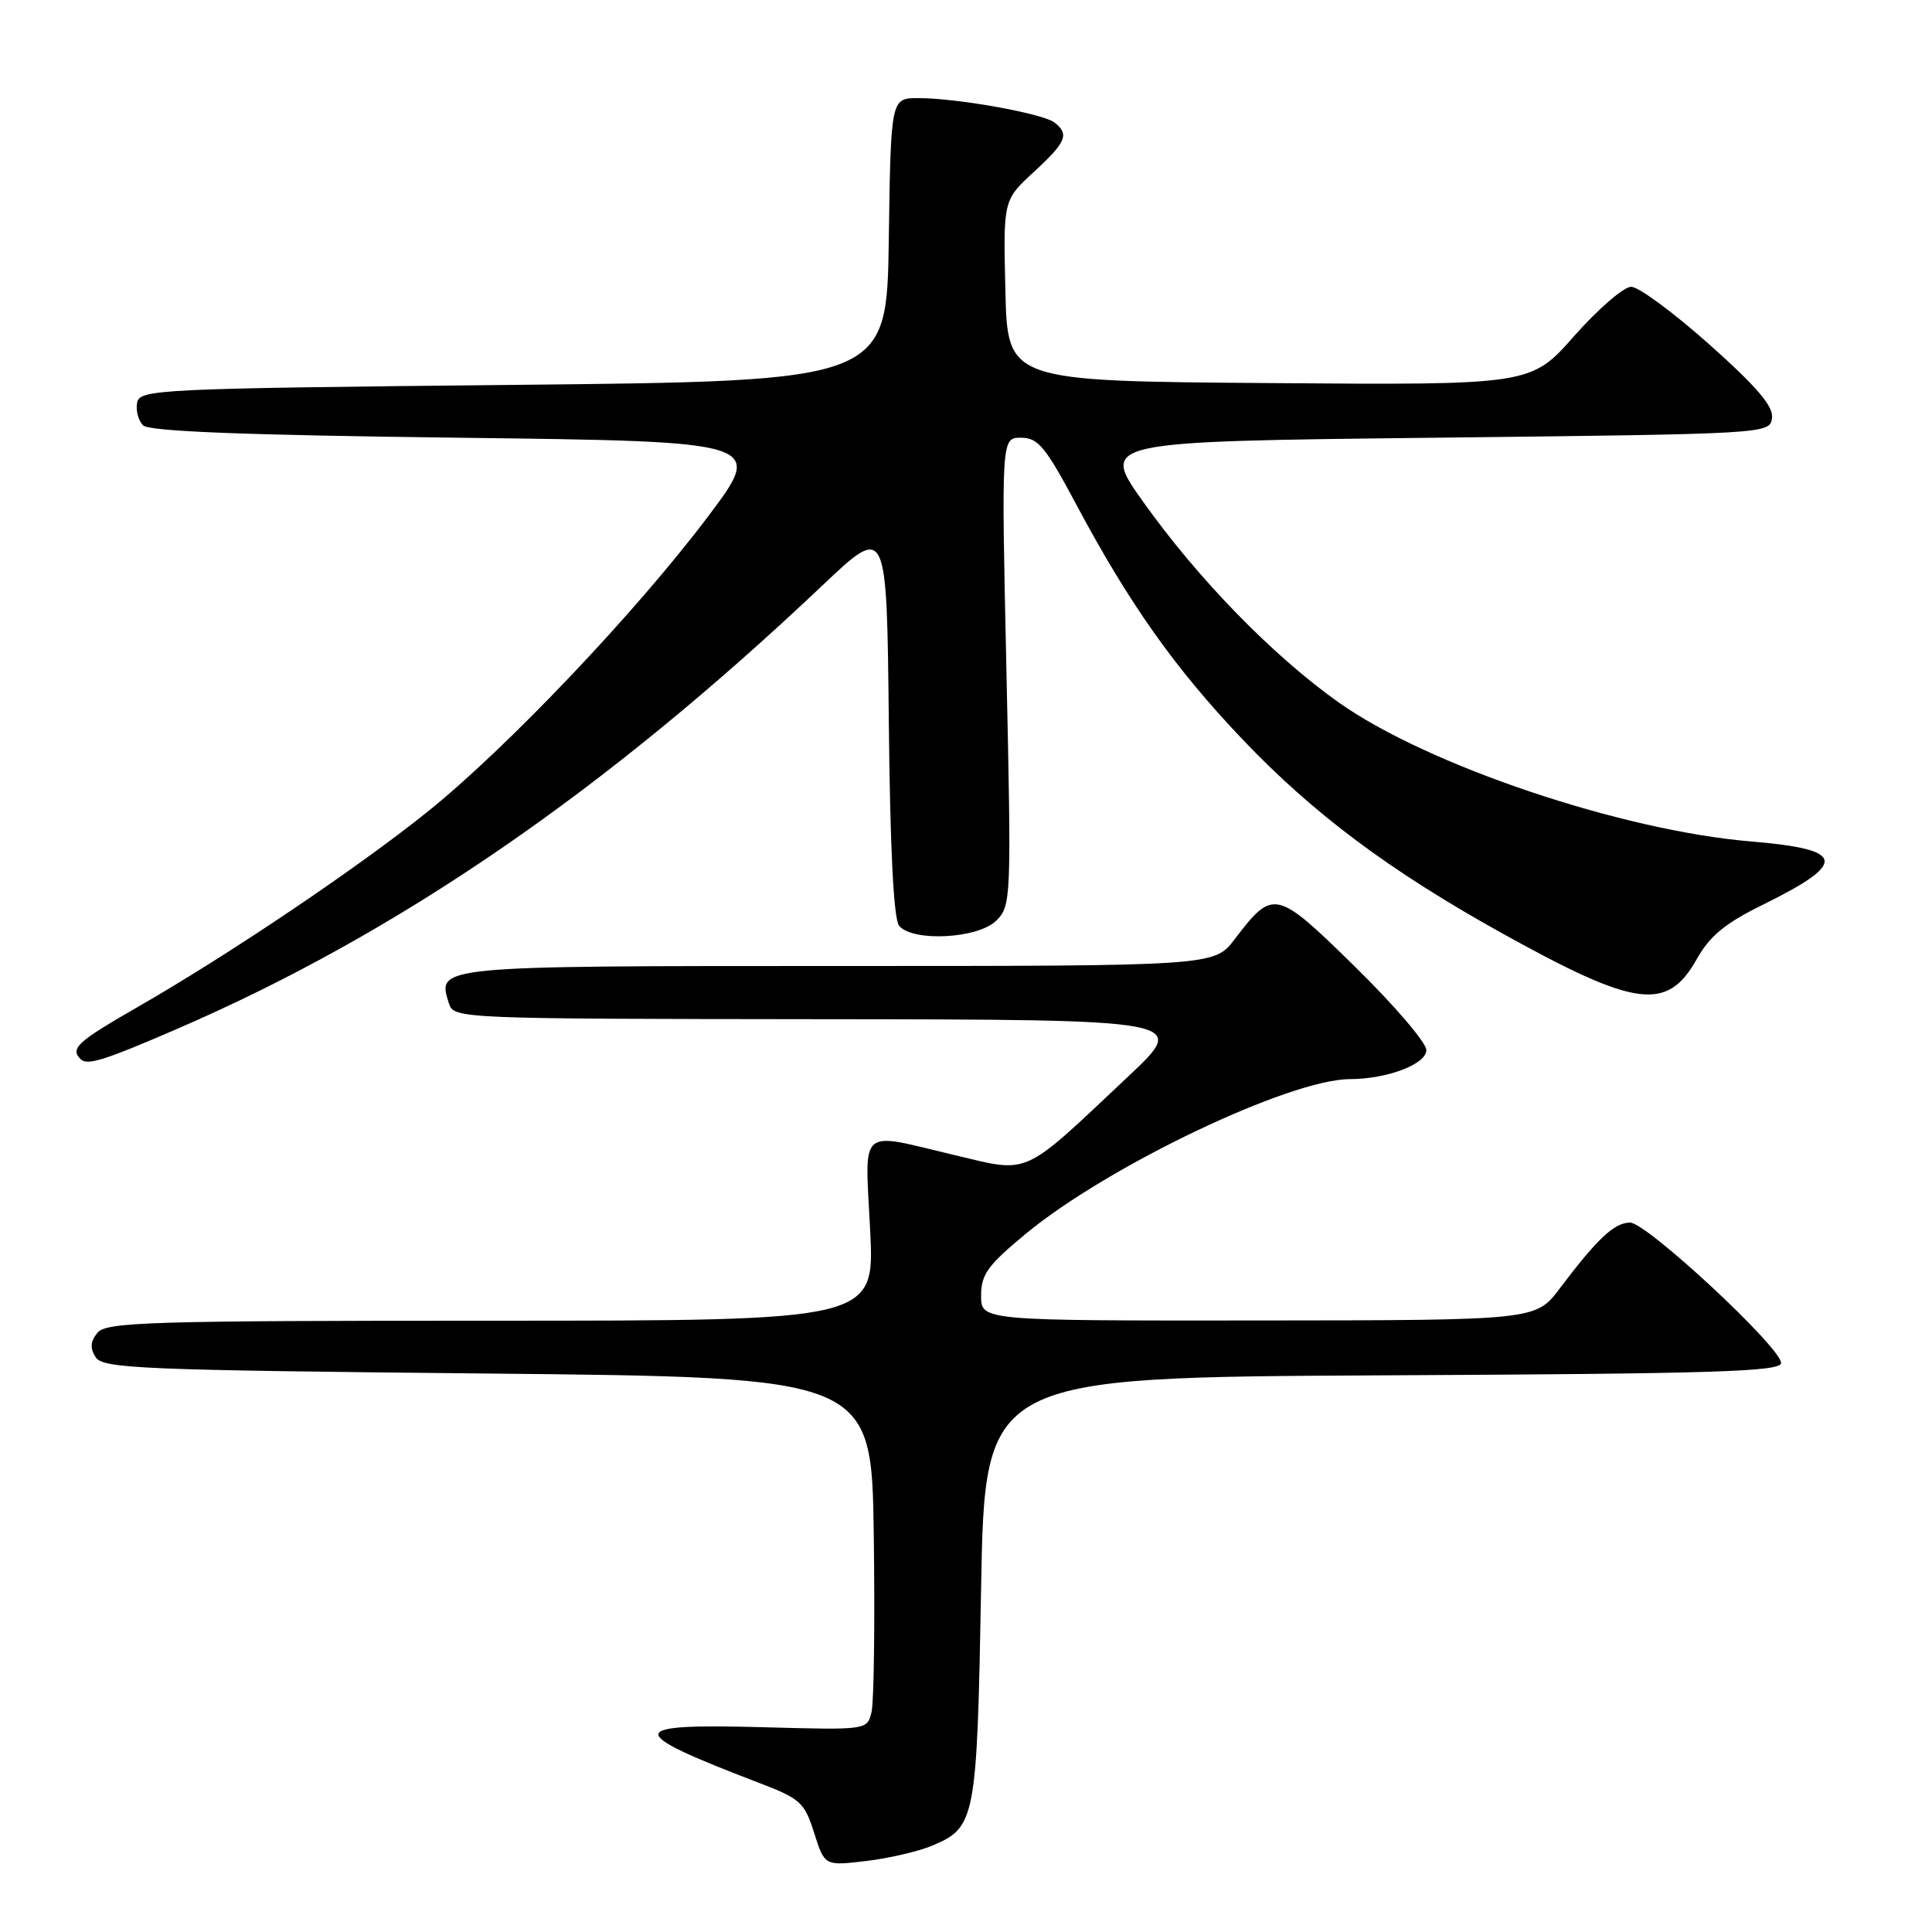 <?xml version="1.0" encoding="UTF-8" standalone="no"?>
<!DOCTYPE svg PUBLIC "-//W3C//DTD SVG 1.1//EN" "http://www.w3.org/Graphics/SVG/1.1/DTD/svg11.dtd" >
<svg xmlns="http://www.w3.org/2000/svg" xmlns:xlink="http://www.w3.org/1999/xlink" version="1.1" viewBox="0 0 256 256">
 <g >
 <path fill="currentColor"
d=" M 123.49 244.57 C 129.27 242.15 129.45 241.20 130.00 210.50 C 130.50 182.50 130.50 182.50 183.25 182.24 C 227.26 182.03 236.00 181.75 236.00 180.60 C 236.00 178.55 218.20 162.00 215.99 162.00 C 213.92 162.00 211.66 164.12 206.68 170.72 C 203.50 174.94 203.50 174.94 166.75 174.97 C 130.00 175.00 130.00 175.00 130.00 171.69 C 130.00 168.86 130.87 167.66 135.95 163.46 C 146.81 154.49 170.87 143.01 178.86 142.99 C 183.82 142.98 189.00 141.01 189.00 139.14 C 189.00 138.16 184.75 133.20 179.56 128.11 C 169.06 117.81 168.73 117.74 163.60 124.45 C 160.90 128.00 160.90 128.00 111.07 128.00 C 57.60 128.00 57.90 127.97 59.48 132.95 C 60.13 134.98 60.65 135.00 108.82 135.05 C 157.50 135.10 157.50 135.10 149.50 142.63 C 135.27 156.04 136.57 155.45 126.50 153.06 C 113.58 149.99 114.60 149.08 115.30 163.00 C 115.90 175.00 115.90 175.00 65.07 175.00 C 19.92 175.00 14.10 175.18 12.93 176.58 C 11.98 177.73 11.90 178.62 12.67 179.83 C 13.62 181.34 18.54 181.55 64.61 182.00 C 115.50 182.50 115.50 182.50 115.78 203.50 C 115.94 215.05 115.80 225.57 115.48 226.87 C 114.90 229.24 114.90 229.24 101.29 228.87 C 82.75 228.37 82.64 229.37 100.50 236.21 C 106.06 238.33 106.60 238.82 107.88 242.87 C 109.27 247.24 109.27 247.24 114.71 246.60 C 117.70 246.25 121.65 245.34 123.49 244.57 Z  M 23.50 136.32 C 52.80 123.65 80.25 104.79 109.00 77.55 C 117.50 69.50 117.50 69.50 117.77 95.42 C 117.94 112.49 118.41 121.79 119.14 122.67 C 120.94 124.84 129.62 124.38 132.02 121.98 C 133.98 120.02 134.02 119.18 133.36 88.98 C 132.68 58.00 132.68 58.00 135.29 58.00 C 137.54 58.00 138.52 59.18 142.56 66.75 C 149.62 80.00 155.67 88.54 164.63 97.96 C 174.03 107.84 184.15 115.40 199.10 123.70 C 216.80 133.52 220.91 134.06 224.84 127.07 C 226.55 124.02 228.59 122.34 233.53 119.91 C 244.90 114.31 244.59 112.55 232.05 111.50 C 214.85 110.07 189.08 101.38 177.36 93.06 C 168.65 86.88 158.77 76.74 151.48 66.50 C 145.79 58.50 145.79 58.50 190.15 58.00 C 234.21 57.50 234.50 57.49 234.80 55.41 C 235.02 53.86 232.86 51.32 226.52 45.66 C 221.79 41.45 217.13 38.00 216.14 38.00 C 215.16 38.00 211.77 40.93 208.60 44.51 C 202.85 51.03 202.85 51.03 168.17 50.76 C 133.50 50.50 133.50 50.50 133.22 38.51 C 132.93 26.53 132.93 26.53 136.97 22.80 C 141.29 18.82 141.71 17.81 139.75 16.25 C 138.26 15.05 126.83 13.00 121.69 13.00 C 118.04 13.00 118.04 13.00 117.77 31.75 C 117.50 50.50 117.50 50.50 68.01 51.00 C 20.82 51.48 18.51 51.59 18.17 53.36 C 17.97 54.38 18.33 55.73 18.96 56.36 C 19.76 57.16 32.17 57.65 60.71 58.00 C 101.31 58.50 101.31 58.50 93.77 68.50 C 84.21 81.18 67.15 99.13 56.64 107.57 C 47.35 115.03 30.35 126.48 18.25 133.43 C 10.23 138.04 9.26 138.93 10.68 140.34 C 11.56 141.22 13.77 140.53 23.50 136.32 Z "/>
</g>
</svg>